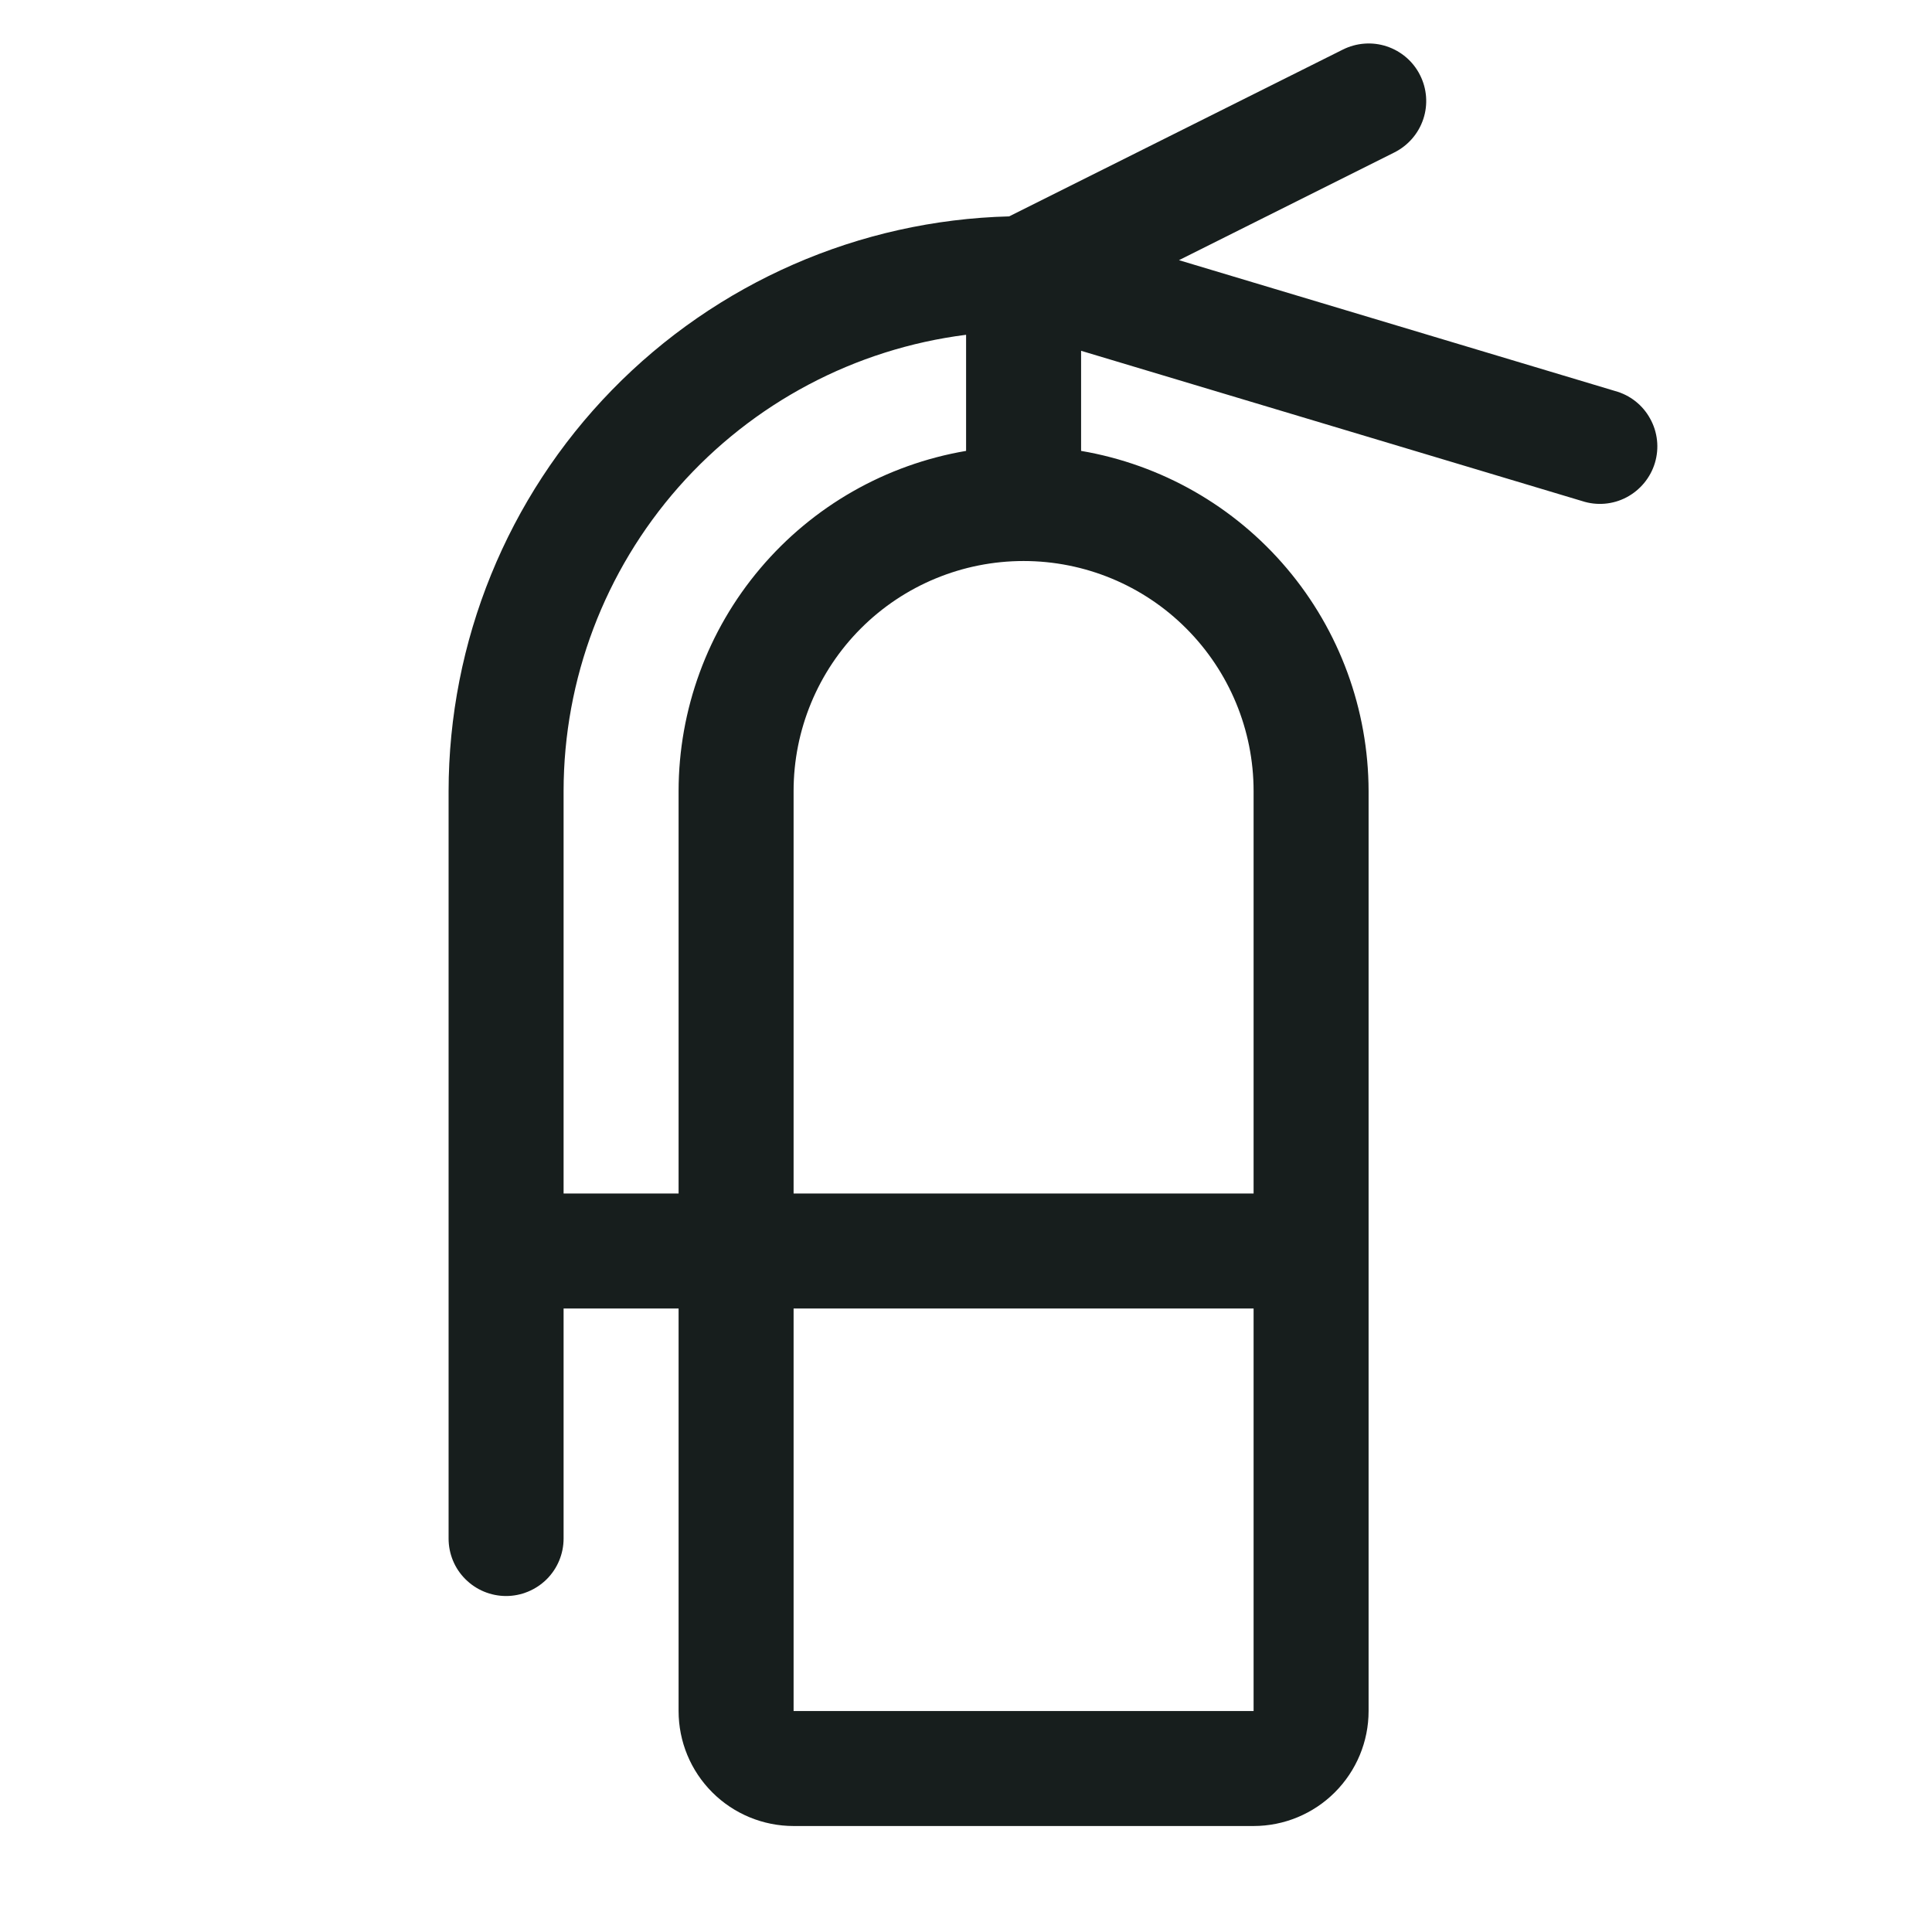 <svg width="21" height="21" viewBox="0 0 21 21" fill="none" xmlns="http://www.w3.org/2000/svg">
<g clip-path="url(#clip0_1_659)">
<path d="M17.555 4.25L12.815 2.828L15.158 1.656C15.306 1.581 15.419 1.451 15.471 1.293C15.523 1.136 15.51 0.964 15.435 0.816C15.361 0.668 15.23 0.556 15.073 0.504C14.916 0.452 14.744 0.465 14.596 0.539L10.969 2.352C9.34 2.394 7.791 3.071 6.652 4.239C5.514 5.406 4.877 6.972 4.876 8.602V16.723C4.876 16.889 4.941 17.048 5.059 17.165C5.176 17.282 5.335 17.348 5.501 17.348C5.666 17.348 5.825 17.282 5.943 17.165C6.06 17.048 6.126 16.889 6.126 16.723V14.223H7.376V18.598C7.376 18.93 7.507 19.247 7.742 19.482C7.976 19.716 8.294 19.848 8.626 19.848H13.626C13.957 19.848 14.275 19.716 14.509 19.482C14.744 19.247 14.876 18.93 14.876 18.598V8.598C14.874 7.712 14.56 6.855 13.988 6.179C13.416 5.502 12.624 5.05 11.751 4.901V3.813L17.196 5.446C17.275 5.472 17.359 5.482 17.442 5.475C17.525 5.468 17.605 5.445 17.679 5.406C17.753 5.367 17.818 5.314 17.871 5.25C17.924 5.186 17.964 5.112 17.988 5.032C18.012 4.952 18.02 4.868 18.011 4.786C18.002 4.703 17.977 4.623 17.936 4.55C17.896 4.477 17.842 4.413 17.776 4.361C17.711 4.31 17.636 4.272 17.555 4.25ZM6.126 12.973V8.598C6.127 7.381 6.572 6.206 7.377 5.293C8.183 4.38 9.293 3.792 10.501 3.639V4.901C9.627 5.05 8.835 5.502 8.263 6.179C7.691 6.855 7.377 7.712 7.376 8.598V12.973H6.126ZM13.626 18.598H8.626V14.223H13.626V18.598ZM13.626 8.598V12.973H8.626V8.598C8.626 7.935 8.889 7.299 9.358 6.83C9.827 6.361 10.463 6.098 11.126 6.098C11.789 6.098 12.425 6.361 12.893 6.83C13.362 7.299 13.626 7.935 13.626 8.598Z" fill="#171E1D"/>
</g>
<defs>
<clipPath id="clip0_1_659">
<rect width="20" height="20" fill="white" transform="translate(0.501 0.473)"/>
</clipPath>
</defs>
</svg>
